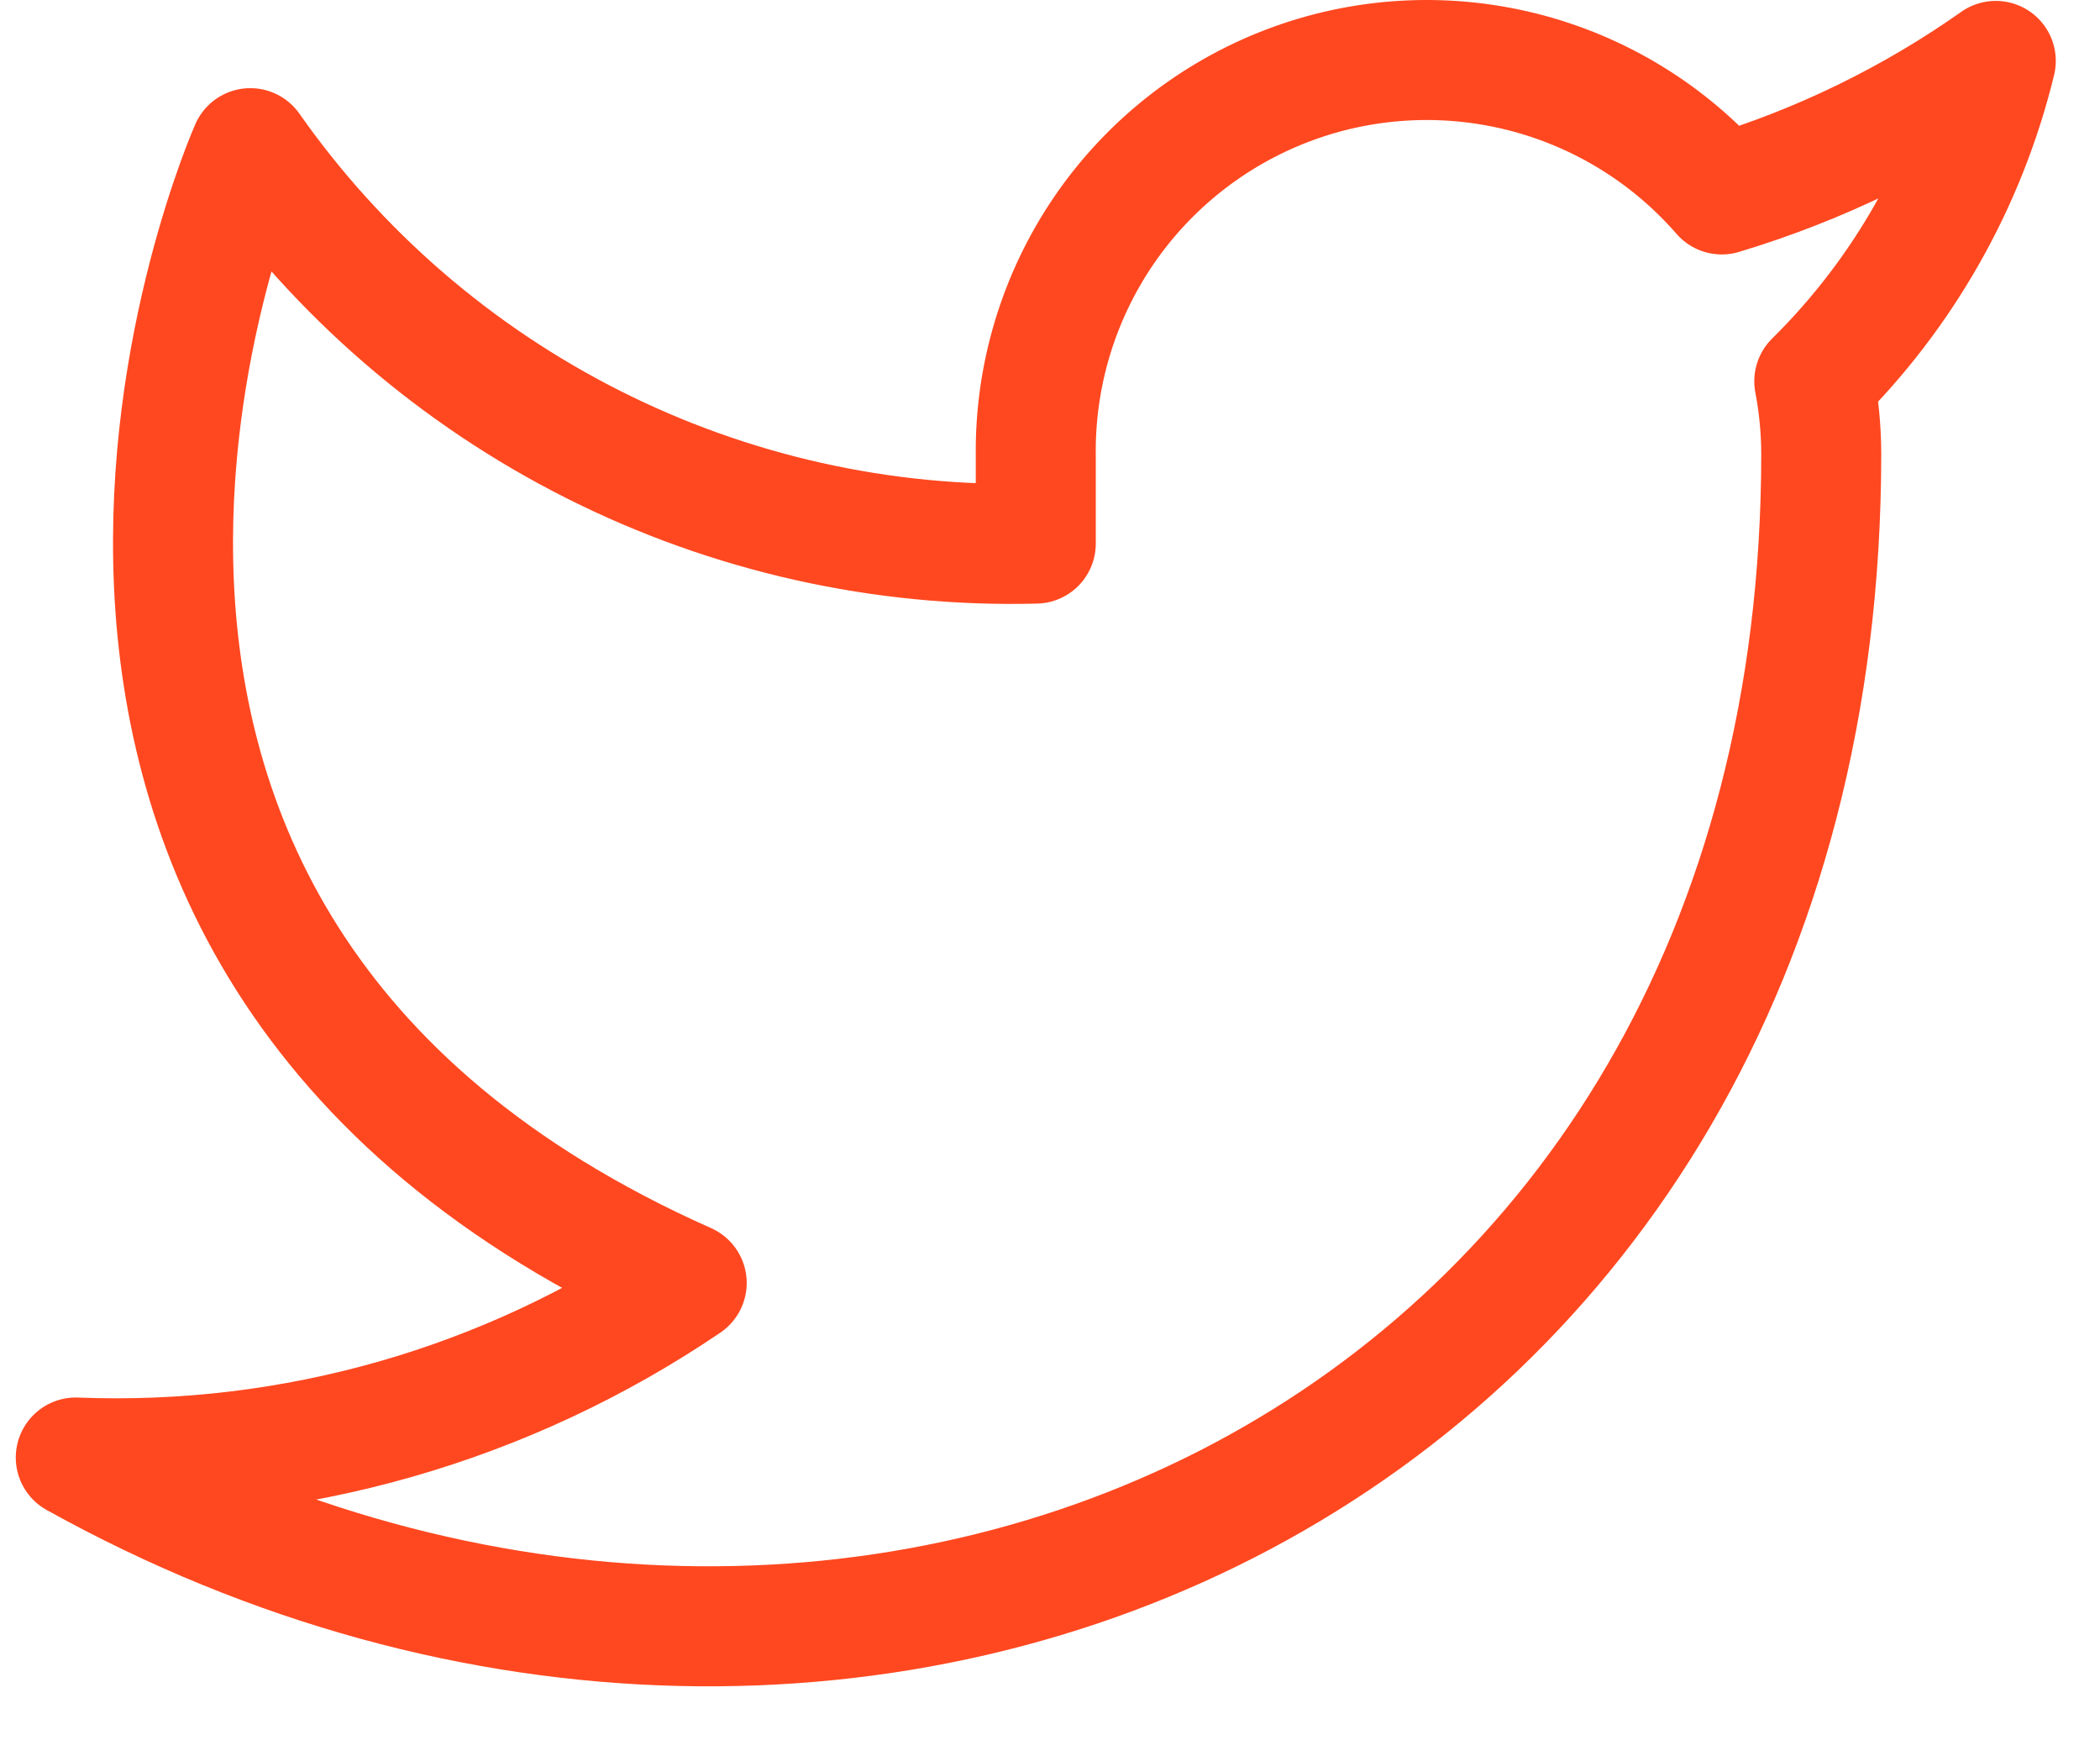 <svg width="35" height="29" viewBox="0 0 35 29" fill="none" xmlns="http://www.w3.org/2000/svg">
<path d="M33.263 1.015C31.87 1.997 30.328 2.749 28.696 3.24C27.82 2.233 26.656 1.519 25.361 1.195C24.066 0.871 22.702 0.952 21.455 1.428C20.208 1.904 19.137 2.752 18.387 3.856C17.638 4.961 17.245 6.269 17.263 7.604V9.058C14.707 9.125 12.174 8.558 9.89 7.408C7.606 6.258 5.642 4.562 4.172 2.469C4.172 2.469 -1.646 15.56 11.445 21.378C8.449 23.412 4.881 24.431 1.263 24.287C14.354 31.56 30.354 24.287 30.354 7.56C30.353 7.155 30.314 6.751 30.238 6.353C31.722 4.889 32.77 3.04 33.263 1.015Z" stroke="#FF4820" stroke-width="2" stroke-linecap="round" stroke-linejoin="round"/>
</svg>
